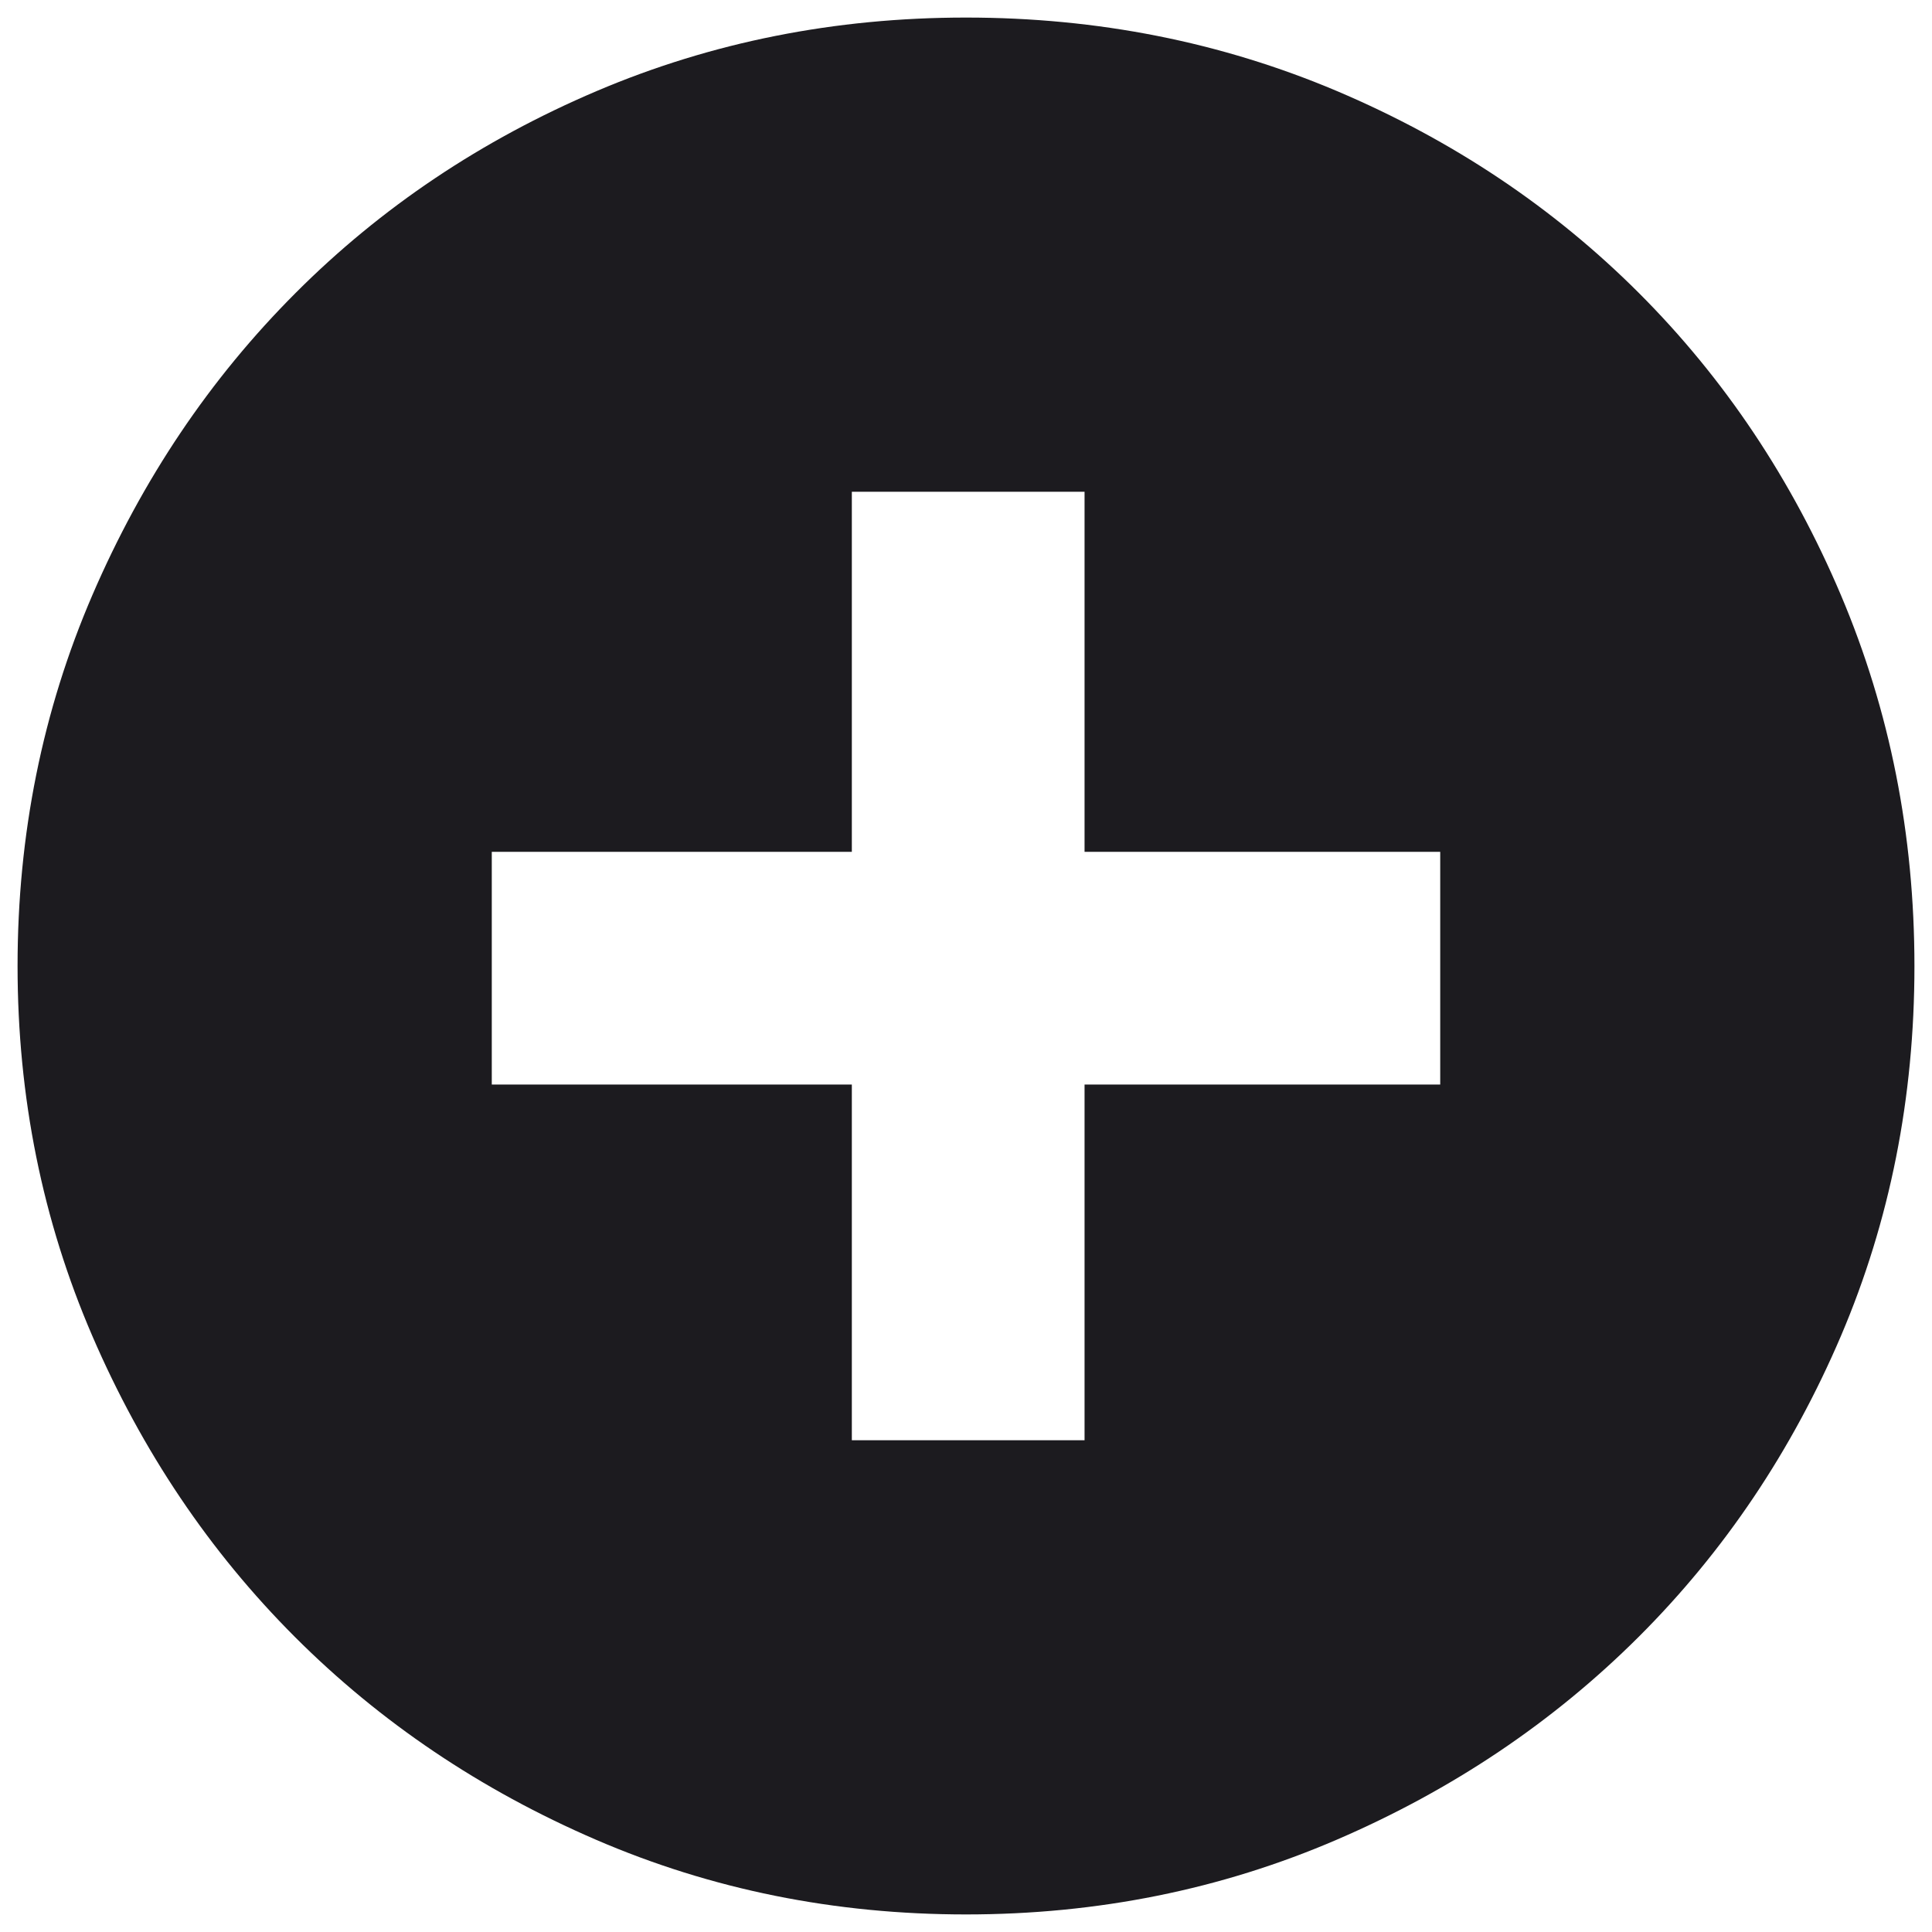 <svg width="22" height="22" viewBox="0 0 22 22" fill="none" xmlns="http://www.w3.org/2000/svg">
<path d="M9.7 16.4H12.35V12.35H16.4V9.7H12.35V5.6H9.7V9.7H5.6V12.35H9.7V16.4ZM11 21.8C9.506 21.8 8.102 21.517 6.788 20.95C5.474 20.383 4.331 19.613 3.359 18.641C2.387 17.669 1.618 16.526 1.051 15.212C0.484 13.898 0.2 12.494 0.2 11C0.2 9.502 0.484 8.094 1.052 6.776C1.62 5.458 2.391 4.312 3.365 3.337C4.338 2.362 5.481 1.596 6.794 1.037C8.106 0.479 9.508 0.2 11 0.2C12.498 0.2 13.906 0.479 15.224 1.037C16.541 1.596 17.688 2.362 18.663 3.337C19.638 4.312 20.404 5.459 20.963 6.777C21.521 8.095 21.8 9.503 21.8 11.002C21.8 12.501 21.521 13.904 20.963 15.213C20.404 16.521 19.638 17.662 18.663 18.636C17.688 19.609 16.542 20.38 15.224 20.948C13.906 21.516 12.498 21.8 11 21.8Z" fill="#1C1B1F"/>
</svg>
